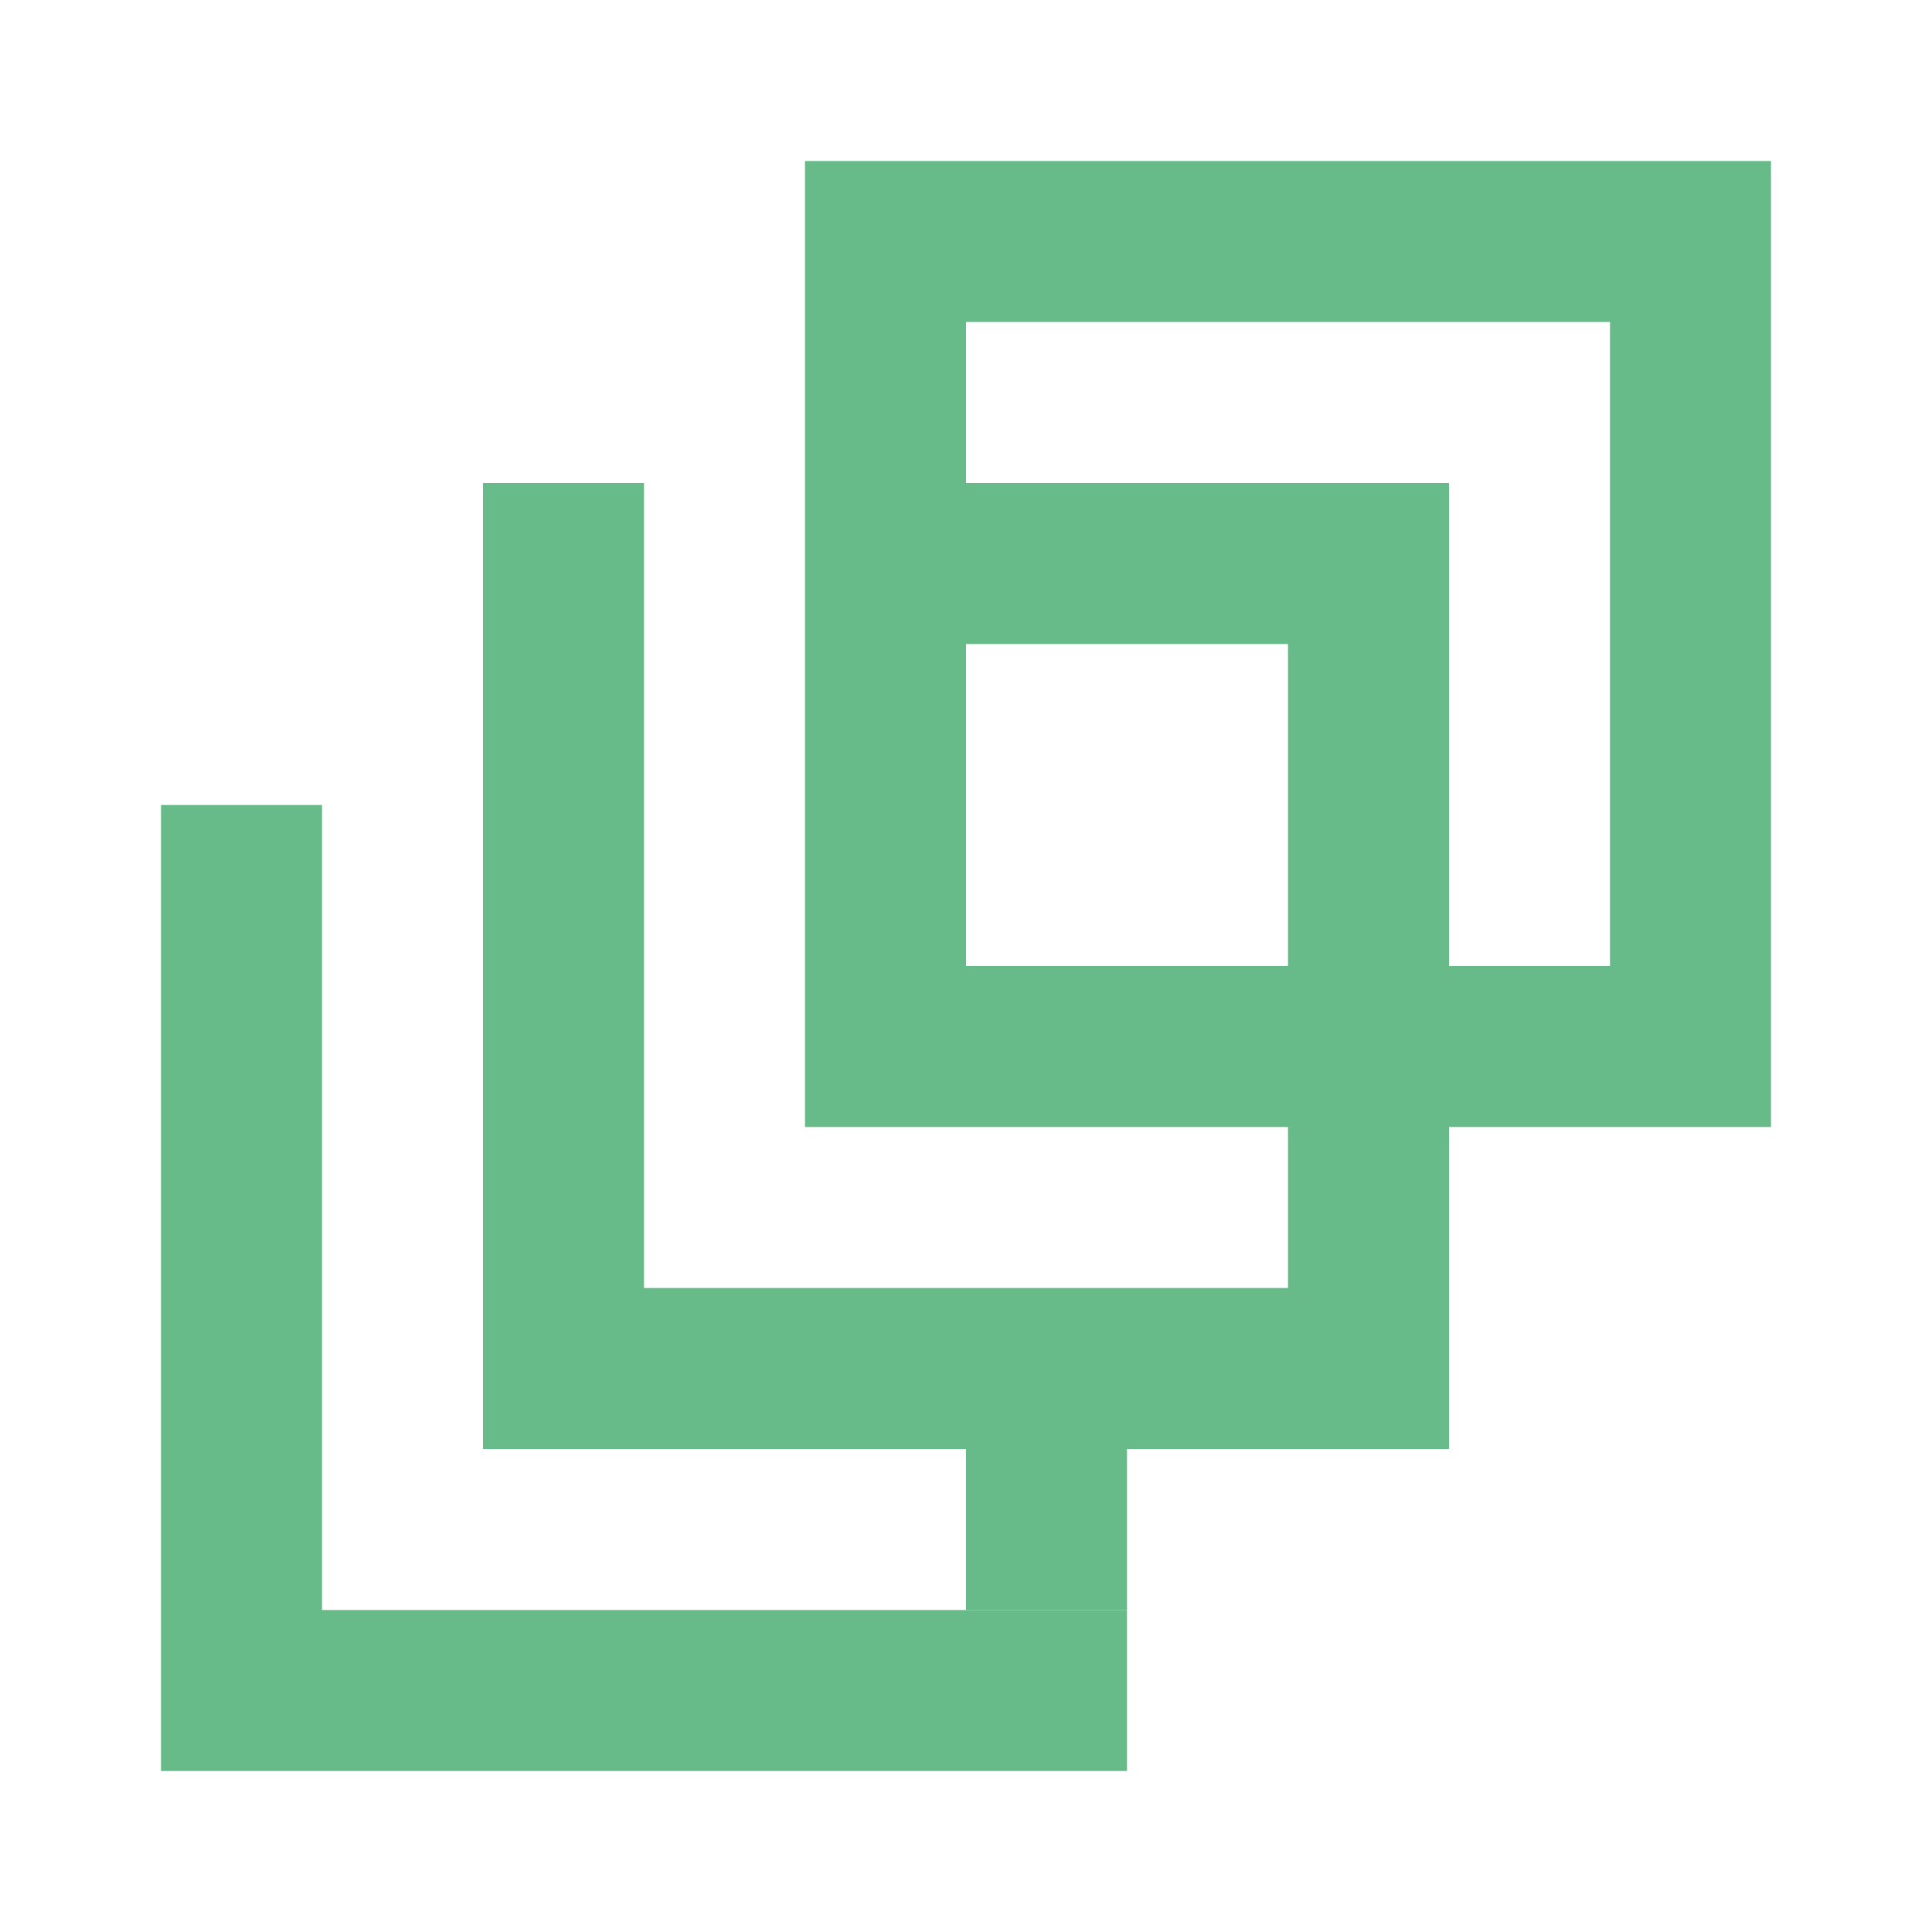 <svg width="24" height="24" viewBox="0 0 24 24" fill="currentColor" xmlns="http://www.w3.org/2000/svg">
<path fill-rule="evenodd" clip-rule="evenodd" d="M10 2H22V14H18V18H8H6V16V6H8V16H16V14H10V2ZM2 10H4V20H14V22H4H2V20V10ZM20 4H12V6H18V12H20V6V5V4ZM16 8H12V12H16V8Z" fill="#66BB88"/>
<rect x="12" y="18" width="2" height="2" fill="#66BB88"/>
</svg>
